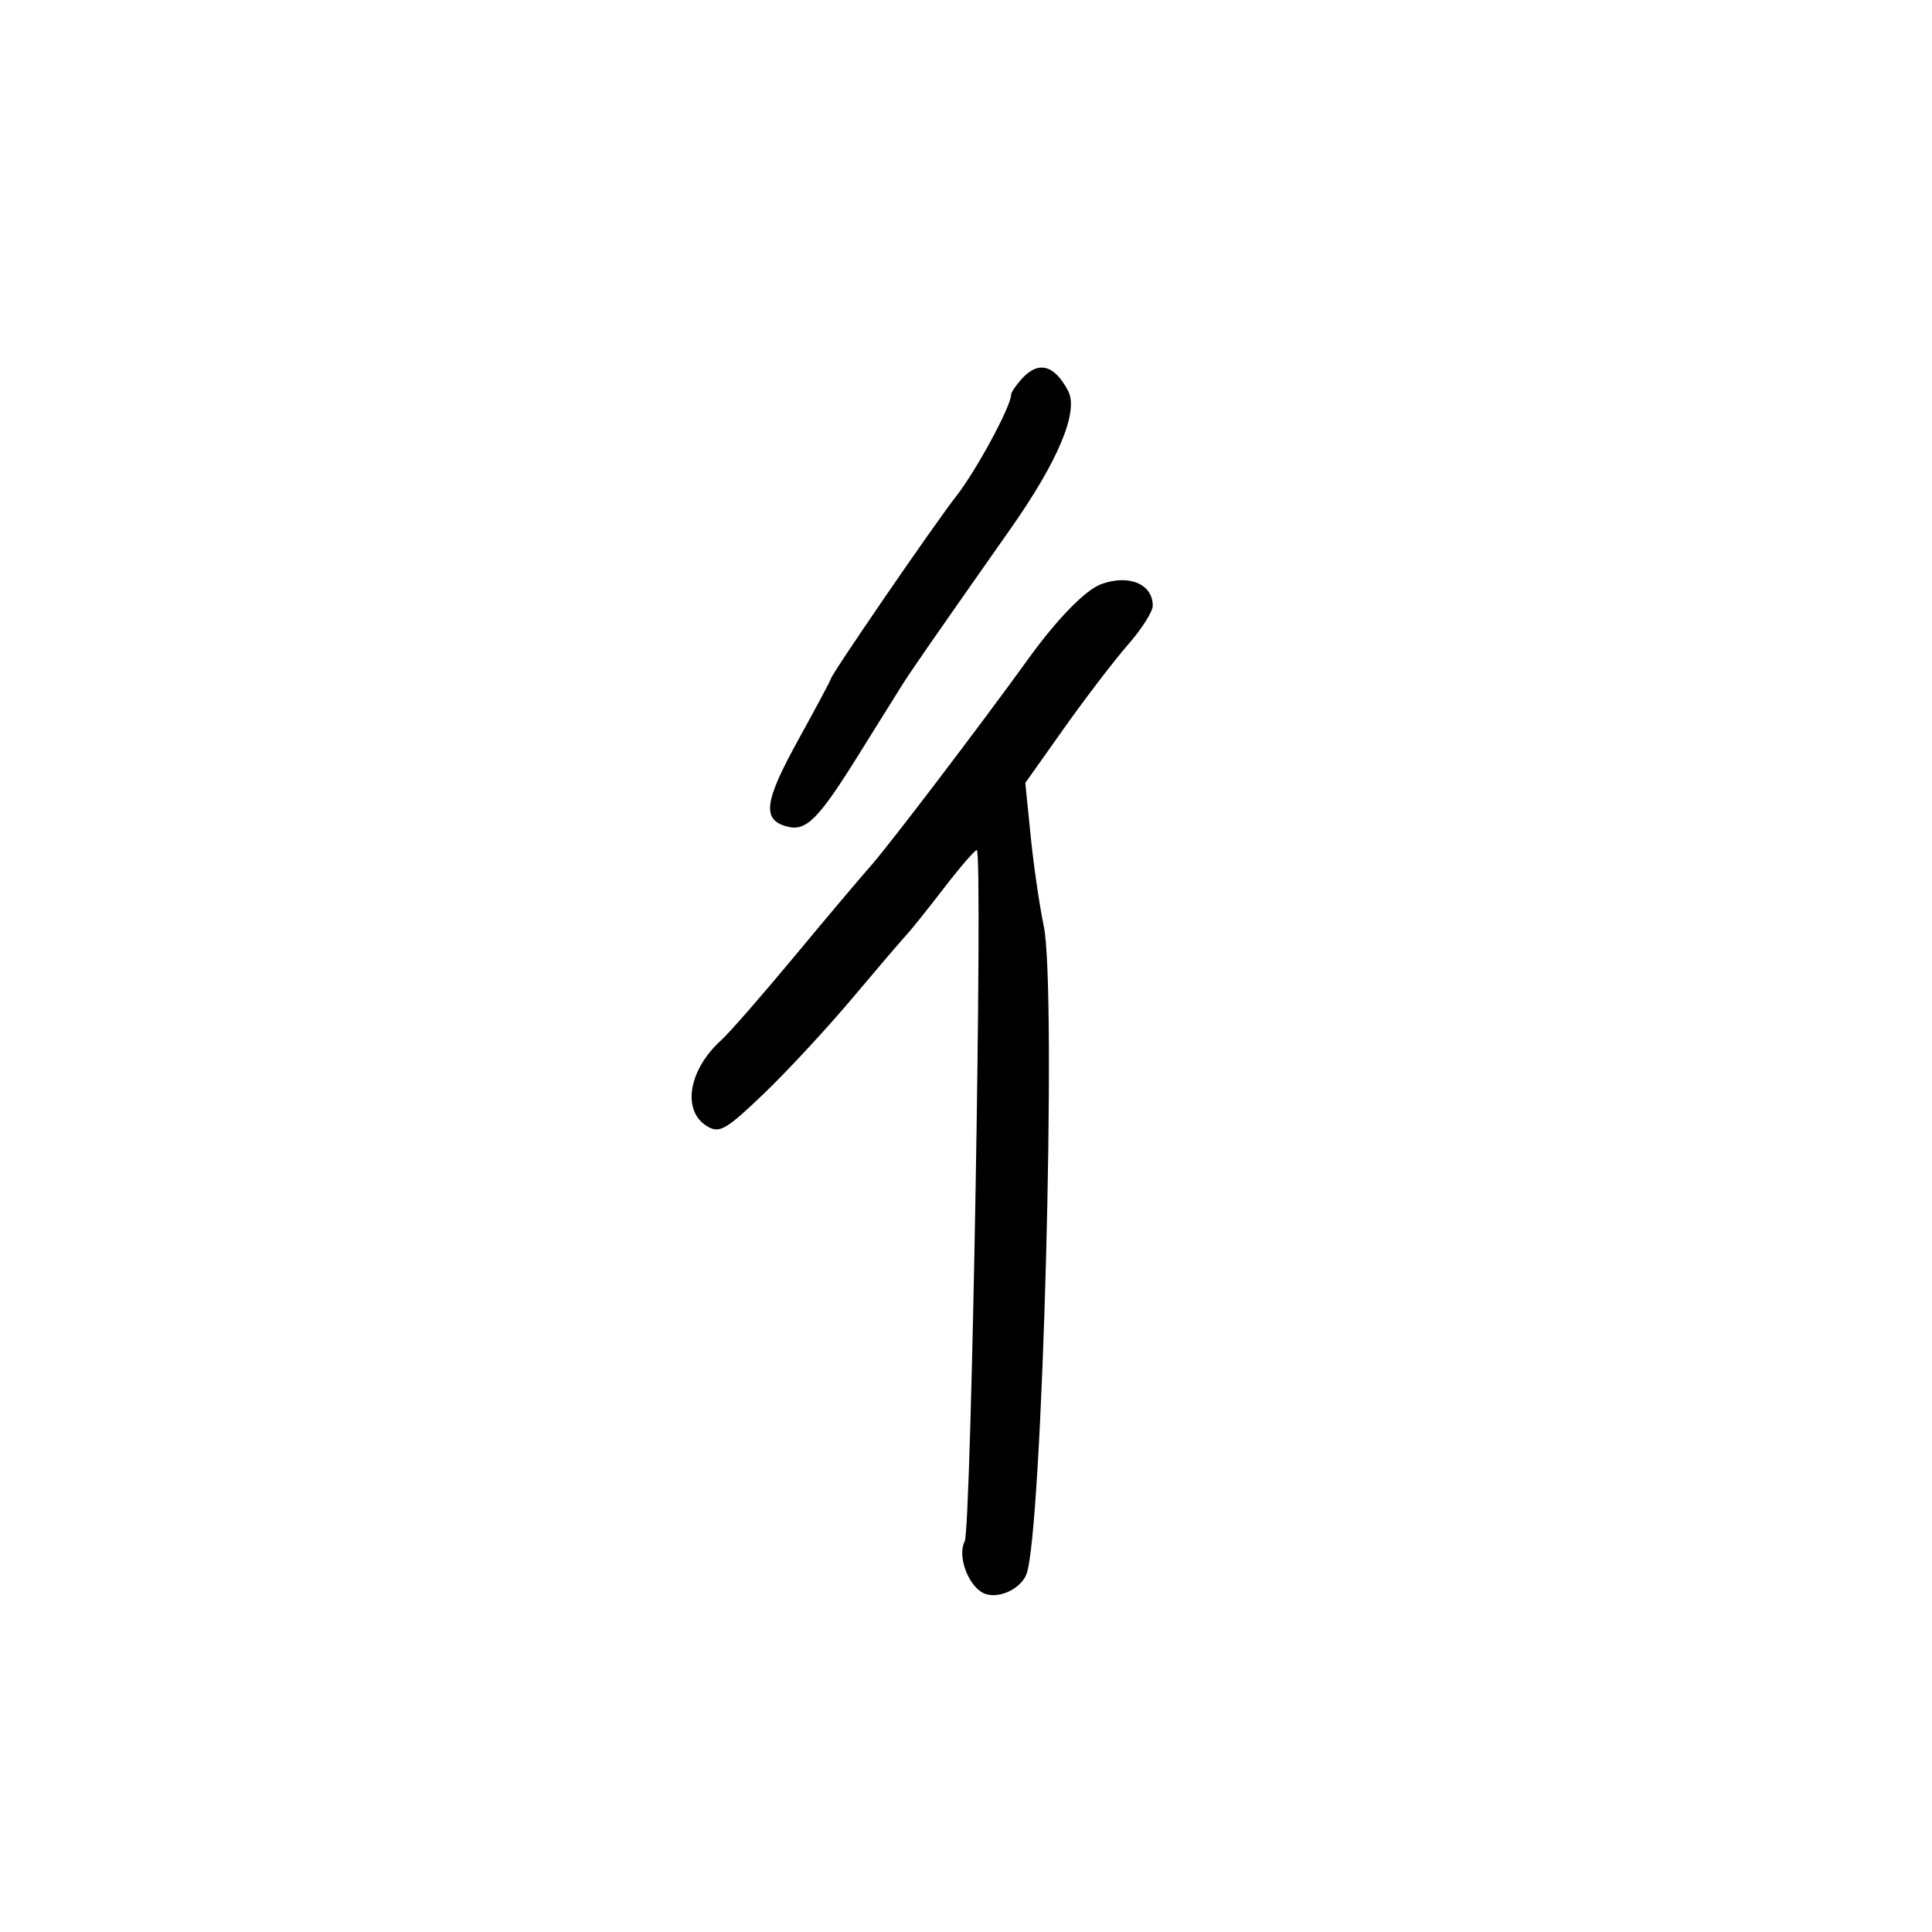 <svg xmlns="http://www.w3.org/2000/svg" width="300" height="300" viewBox="0 0 300 300" version="1.1">
	<path d="M 158.655 58.829 C 157.745 59.835, 157 60.946, 157 61.299 C 157 63.077, 151.614 73.044, 148.517 77 C 145.087 81.380, 129 104.817, 129 105.434 C 129 105.604, 126.725 109.867, 123.944 114.907 C 118.639 124.524, 118.286 127.318, 122.246 128.354 C 125.189 129.124, 127.078 127.225, 133.289 117.256 C 136.155 112.657, 139.175 107.817, 140 106.502 C 141.451 104.187, 144.370 99.979, 156.993 82 C 164.348 71.524, 167.530 63.875, 165.857 60.696 C 163.711 56.619, 161.235 55.977, 158.655 58.829 M 171 90.704 C 168.555 91.593, 164.146 96.111, 159.682 102.298 C 152.305 112.524, 137.936 131.405, 135.175 134.500 C 133.704 136.150, 128.389 142.450, 123.365 148.500 C 118.342 154.550, 113.233 160.399, 112.013 161.498 C 106.772 166.218, 105.819 172.762, 110.044 175.023 C 111.800 175.963, 112.923 175.280, 118.632 169.802 C 122.245 166.336, 128.418 159.675, 132.350 155 C 136.283 150.325, 140.056 145.912, 140.735 145.194 C 141.414 144.475, 144.028 141.213, 146.543 137.944 C 149.059 134.675, 151.367 132, 151.673 132 C 152.656 132, 150.816 237.404, 149.799 239.341 C 148.546 241.727, 150.542 246.720, 153.070 247.522 C 155.311 248.233, 158.533 246.659, 159.386 244.436 C 161.875 237.951, 164.127 153.557, 162.072 143.779 C 161.411 140.633, 160.496 134.348, 160.039 129.814 L 159.208 121.569 165.258 113.035 C 168.585 108.341, 173.038 102.524, 175.154 100.109 C 177.269 97.694, 179 94.972, 179 94.059 C 179 90.687, 175.304 89.137, 171 90.704" stroke="none" fill="black" fill-rule="evenodd"/>
</svg>